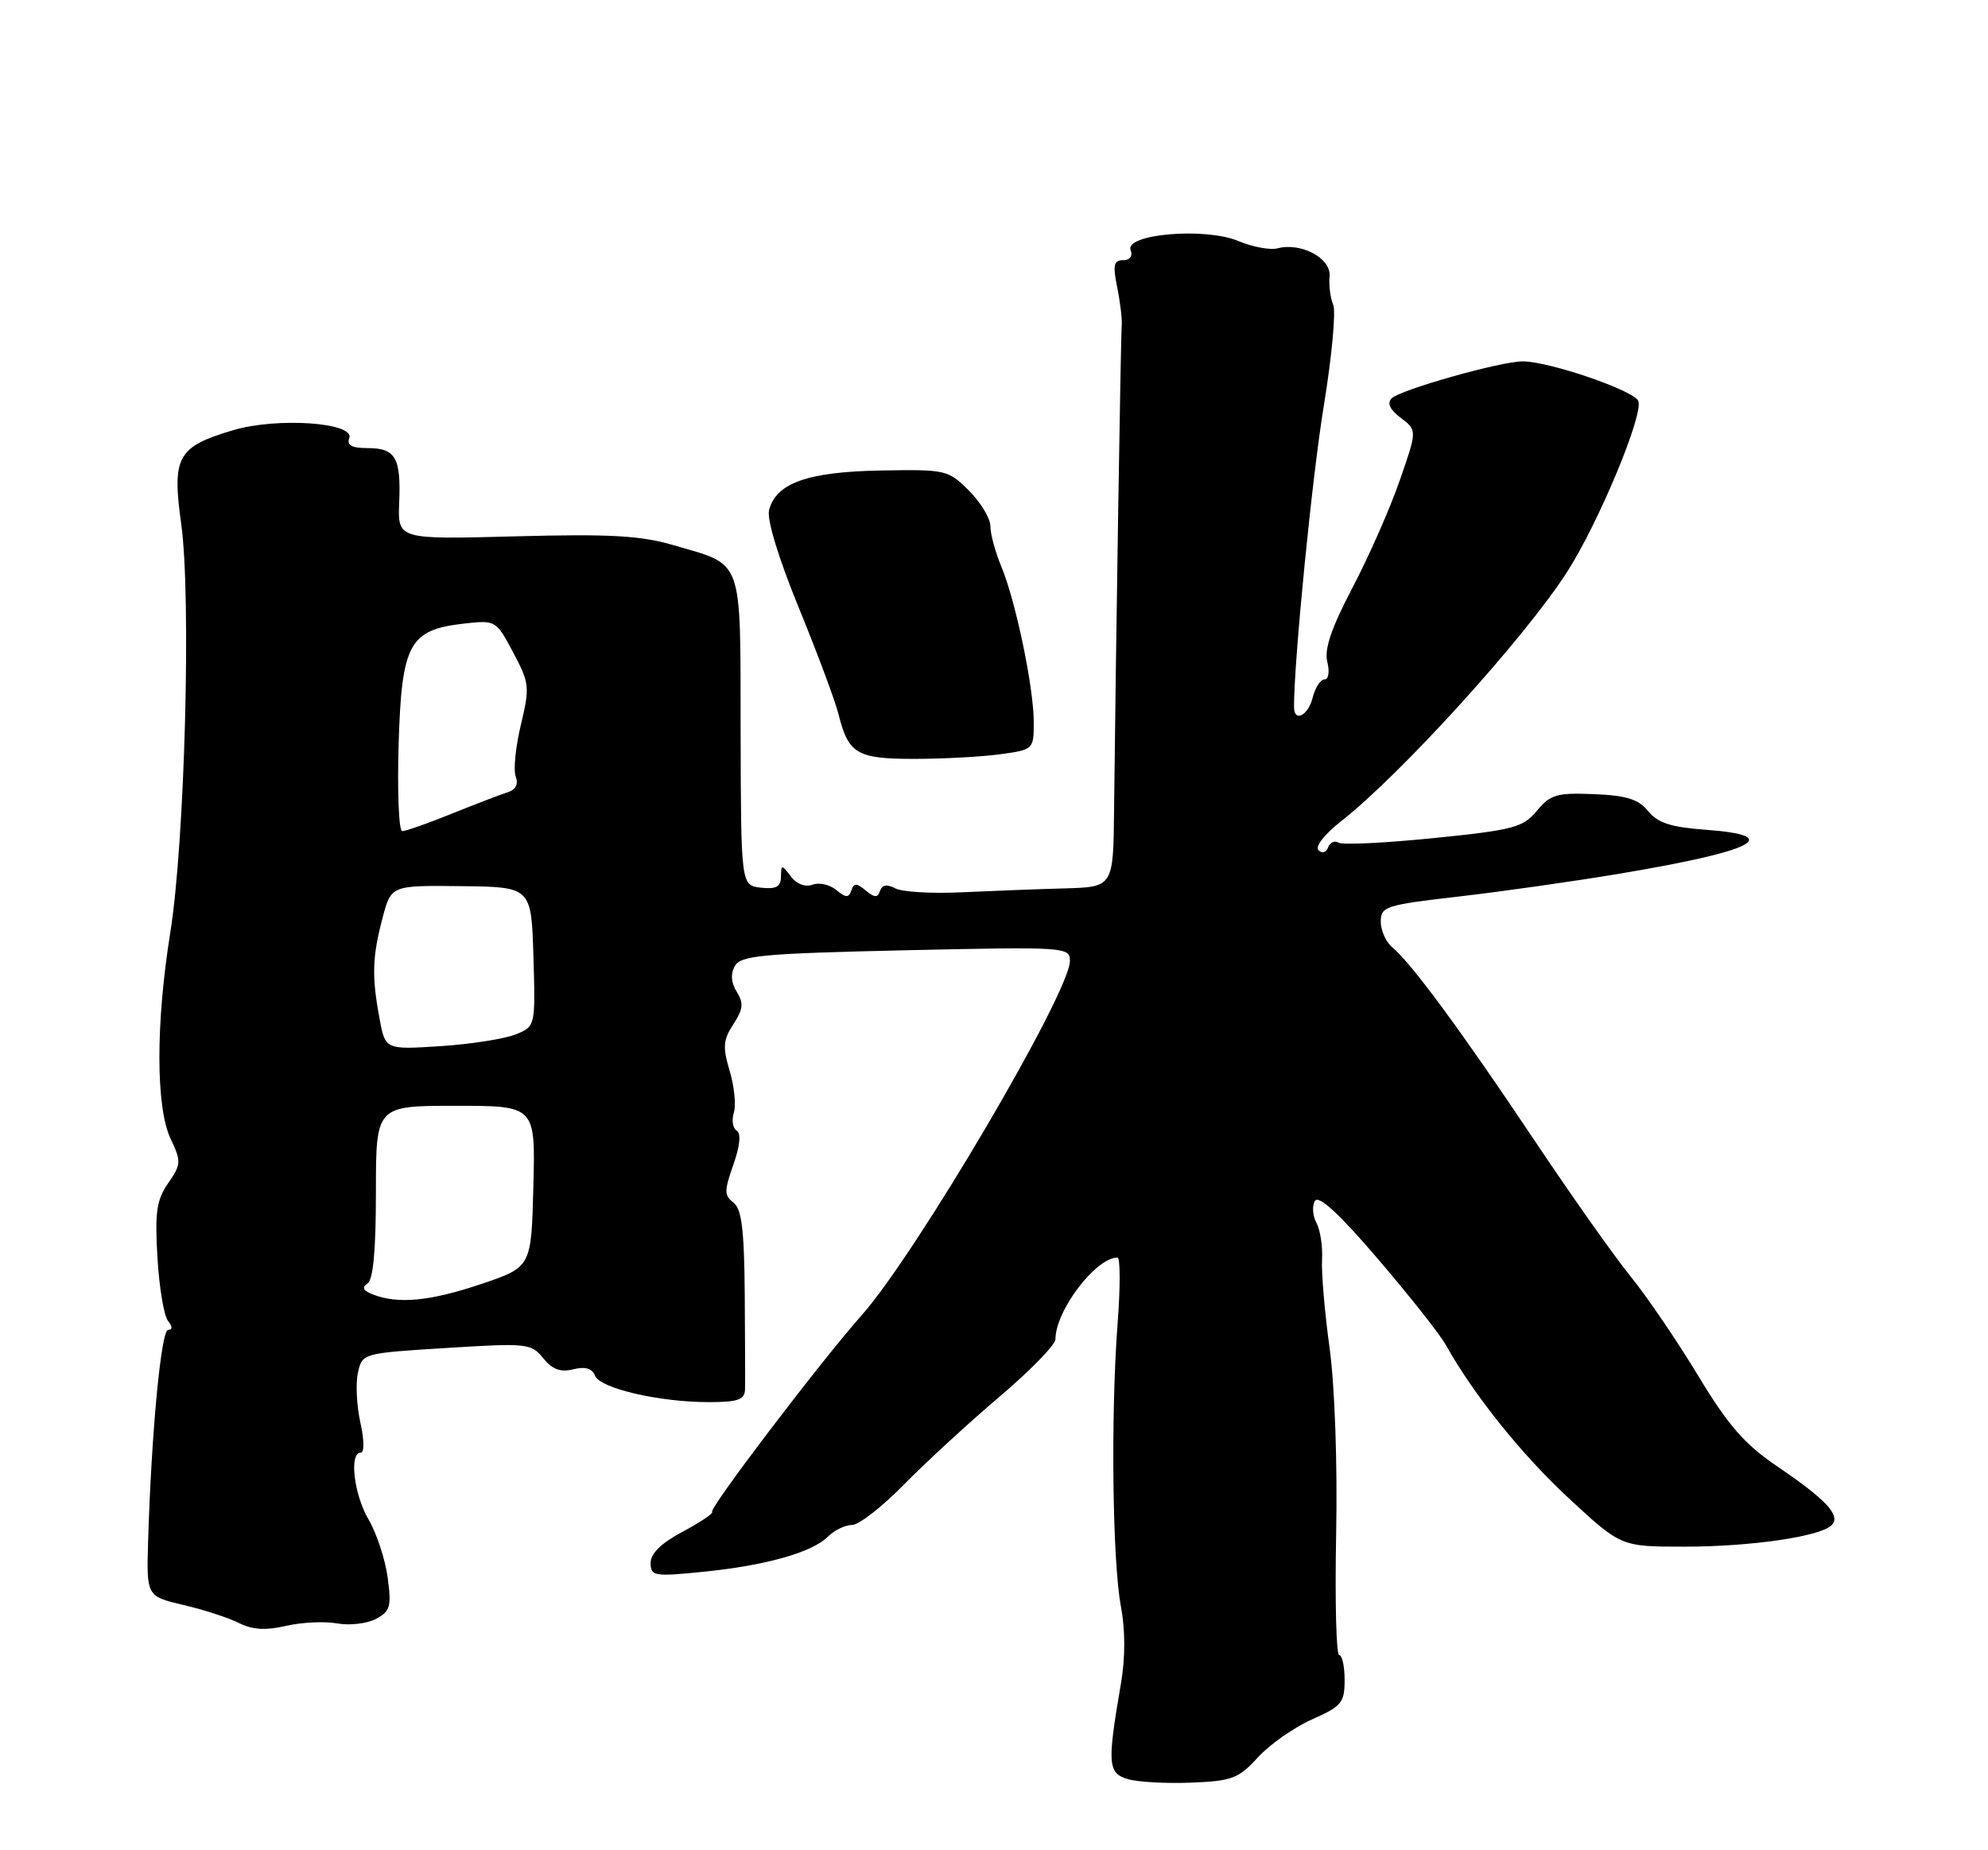 <?xml version="1.0" encoding="UTF-8" standalone="no"?>
<!DOCTYPE svg PUBLIC "-//W3C//DTD SVG 1.1//EN" "http://www.w3.org/Graphics/SVG/1.1/DTD/svg11.dtd" >
<svg xmlns="http://www.w3.org/2000/svg" xmlns:xlink="http://www.w3.org/1999/xlink" version="1.1" viewBox="0 0 275 256">
 <g >
 <path fill="currentColor"
d=" M 174.01 243.15 C 175.65 241.36 179.01 239.00 181.49 237.90 C 185.58 236.09 186.00 235.59 186.00 232.45 C 186.00 230.55 185.66 229.00 185.25 229.00 C 184.84 229.00 184.65 221.46 184.83 212.25 C 185.02 202.53 184.64 191.73 183.92 186.50 C 183.24 181.55 182.77 176.03 182.88 174.24 C 182.98 172.45 182.63 170.18 182.10 169.19 C 181.57 168.20 181.48 166.84 181.90 166.16 C 182.42 165.32 185.26 167.94 190.58 174.16 C 194.94 179.25 199.18 184.61 200.00 186.09 C 203.88 193.02 210.49 201.27 217.05 207.34 C 224.24 214.00 224.24 214.00 232.99 214.00 C 242.22 214.00 251.80 212.60 253.37 211.03 C 254.69 209.71 252.66 207.52 245.87 202.91 C 241.31 199.81 239.09 197.27 234.91 190.35 C 232.02 185.57 227.81 179.38 225.54 176.58 C 223.27 173.79 217.21 165.20 212.07 157.50 C 202.14 142.65 195.23 133.26 192.60 131.08 C 191.72 130.35 191.00 128.75 191.00 127.52 C 191.00 125.43 191.66 125.21 201.75 124.05 C 207.66 123.37 217.68 121.95 224.00 120.89 C 242.78 117.75 246.97 115.60 235.85 114.80 C 231.14 114.45 229.30 113.86 227.99 112.23 C 226.65 110.58 224.99 110.06 220.48 109.88 C 215.35 109.67 214.46 109.93 212.60 112.18 C 210.69 114.49 209.38 114.84 198.32 115.96 C 191.62 116.64 185.69 116.93 185.15 116.59 C 184.61 116.26 183.97 116.55 183.72 117.24 C 183.47 117.96 182.89 118.13 182.39 117.64 C 181.88 117.14 183.21 115.43 185.50 113.64 C 193.86 107.08 210.99 88.18 216.80 79.10 C 221.15 72.30 227.36 57.38 226.63 55.49 C 226.08 54.04 214.30 50.00 210.62 50.00 C 207.59 50.00 193.71 53.92 192.50 55.12 C 191.84 55.78 192.26 56.68 193.77 57.82 C 196.04 59.54 196.04 59.54 193.61 66.52 C 192.28 70.36 189.35 77.01 187.09 81.31 C 184.17 86.89 183.17 89.82 183.60 91.56 C 183.95 92.93 183.78 94.00 183.22 94.00 C 182.67 94.00 181.93 95.13 181.59 96.50 C 180.96 99.03 179.00 100.01 179.00 97.81 C 179.00 91.35 181.51 65.94 183.12 56.16 C 184.23 49.37 184.82 43.07 184.42 42.16 C 184.03 41.25 183.80 39.49 183.92 38.25 C 184.17 35.75 180.01 33.50 176.72 34.36 C 175.70 34.63 173.26 34.17 171.28 33.34 C 166.69 31.43 155.55 32.37 156.40 34.61 C 156.72 35.44 156.30 36.00 155.36 36.00 C 154.06 36.00 153.92 36.68 154.54 39.75 C 154.96 41.81 155.24 44.17 155.17 45.00 C 155.03 46.44 154.35 89.99 154.11 112.11 C 154.00 122.73 154.00 122.73 147.25 122.92 C 143.54 123.02 137.13 123.27 133.02 123.46 C 128.90 123.66 124.77 123.41 123.85 122.92 C 122.71 122.31 122.02 122.42 121.74 123.26 C 121.41 124.24 120.99 124.23 119.76 123.21 C 118.48 122.15 118.12 122.15 117.76 123.21 C 117.41 124.25 117.00 124.24 115.68 123.14 C 114.77 122.39 113.29 122.06 112.39 122.41 C 111.40 122.78 110.21 122.33 109.40 121.27 C 108.13 119.58 108.06 119.59 108.03 121.32 C 108.01 122.70 107.35 123.06 105.25 122.82 C 102.50 122.50 102.50 122.50 102.45 101.14 C 102.40 76.77 102.96 78.30 93.09 75.41 C 88.60 74.10 84.32 73.86 71.26 74.21 C 55.02 74.64 55.02 74.64 55.22 69.57 C 55.48 63.31 54.72 62.00 50.83 62.00 C 48.67 62.00 47.94 61.60 48.31 60.63 C 49.14 58.46 38.34 57.71 32.26 59.52 C 24.52 61.81 23.77 63.17 25.07 72.52 C 26.47 82.63 25.57 116.42 23.56 129.00 C 21.53 141.65 21.55 153.24 23.60 157.56 C 25.09 160.71 25.07 161.10 23.26 163.71 C 21.65 166.04 21.41 167.75 21.78 174.00 C 22.02 178.12 22.68 182.06 23.23 182.75 C 23.88 183.55 23.89 184.00 23.26 184.00 C 22.29 184.00 20.95 198.13 20.49 213.18 C 20.26 220.86 20.26 220.86 25.38 222.07 C 28.20 222.73 31.66 223.85 33.07 224.57 C 34.92 225.50 36.76 225.61 39.57 224.96 C 41.73 224.46 44.92 224.31 46.64 224.62 C 48.37 224.93 50.79 224.65 52.02 223.99 C 53.99 222.94 54.17 222.27 53.62 218.22 C 53.27 215.71 52.09 212.13 51.00 210.27 C 48.96 206.82 48.27 201.00 49.89 201.00 C 50.41 201.00 50.39 199.25 49.85 196.83 C 49.34 194.54 49.18 191.44 49.51 189.95 C 50.11 187.24 50.13 187.23 61.75 186.51 C 72.91 185.81 73.48 185.87 75.14 187.92 C 76.40 189.48 77.54 189.90 79.30 189.46 C 80.95 189.05 81.91 189.33 82.30 190.33 C 82.97 192.09 91.16 194.00 98.05 194.00 C 102.08 194.00 103.01 193.67 103.06 192.25 C 103.09 191.29 103.07 185.32 103.02 179.00 C 102.95 170.15 102.59 167.24 101.46 166.39 C 100.17 165.41 100.17 164.77 101.44 161.16 C 102.36 158.56 102.53 156.83 101.91 156.44 C 101.36 156.11 101.19 154.99 101.51 153.96 C 101.84 152.93 101.58 150.33 100.94 148.19 C 99.95 144.88 100.03 143.89 101.44 141.72 C 102.80 139.66 102.89 138.80 101.92 137.24 C 101.13 135.99 101.04 134.75 101.65 133.66 C 102.47 132.20 105.48 131.93 125.29 131.48 C 147.45 130.99 148.00 131.03 148.00 132.96 C 148.00 137.32 126.74 173.48 119.18 182.00 C 113.57 188.31 98.05 208.72 98.51 209.18 C 98.72 209.39 96.89 210.62 94.45 211.92 C 91.50 213.48 90.00 214.94 90.00 216.24 C 90.00 218.08 90.47 218.16 97.25 217.48 C 105.94 216.61 112.34 214.80 114.53 212.61 C 115.42 211.72 116.91 211.00 117.86 211.00 C 118.80 211.00 122.03 208.49 125.03 205.42 C 128.04 202.35 133.99 196.88 138.25 193.26 C 142.51 189.65 146.00 186.06 146.00 185.30 C 146.00 181.35 151.58 174.00 154.58 174.00 C 154.98 174.00 154.98 178.16 154.59 183.25 C 153.64 195.79 153.88 216.09 155.06 222.29 C 155.67 225.54 155.67 229.38 155.06 232.94 C 153.15 244.04 153.24 245.33 156.00 246.16 C 157.38 246.57 161.32 246.79 164.77 246.65 C 170.42 246.43 171.33 246.08 174.01 243.15 Z  M 138.36 104.36 C 142.95 103.73 143.00 103.69 143.00 99.93 C 143.00 95.14 140.50 83.14 138.51 78.38 C 137.68 76.39 137.00 73.88 137.00 72.80 C 137.00 71.73 135.67 69.52 134.04 67.89 C 131.16 65.01 130.85 64.94 121.79 65.10 C 111.68 65.29 107.33 66.84 106.38 70.61 C 106.06 71.89 107.72 77.30 110.51 84.12 C 113.07 90.38 115.53 96.98 115.98 98.78 C 117.37 104.32 118.51 105.00 126.48 105.00 C 130.46 105.00 135.81 104.71 138.36 104.36 Z  M 51.57 179.10 C 50.24 178.58 50.00 178.12 50.82 177.61 C 51.62 177.12 52.00 173.06 52.00 164.94 C 52.00 153.00 52.00 153.00 63.03 153.00 C 74.07 153.00 74.07 153.00 73.78 164.16 C 73.50 175.32 73.50 175.32 66.56 177.66 C 59.50 180.04 55.05 180.47 51.57 179.10 Z  M 52.49 140.87 C 51.41 135.06 51.50 132.37 52.92 127.00 C 54.11 122.50 54.11 122.50 63.81 122.61 C 73.50 122.72 73.50 122.72 73.79 132.37 C 74.07 142.02 74.07 142.02 71.29 143.14 C 69.75 143.75 65.08 144.48 60.90 144.75 C 53.29 145.24 53.29 145.24 52.49 140.87 Z  M 55.14 103.03 C 55.56 89.05 56.59 87.14 64.19 86.28 C 68.57 85.79 68.63 85.82 70.99 90.28 C 73.25 94.53 73.30 95.06 72.05 100.30 C 71.32 103.34 71.00 106.56 71.34 107.45 C 71.74 108.49 71.34 109.27 70.23 109.62 C 69.28 109.92 65.80 111.25 62.50 112.58 C 59.20 113.92 56.12 115.00 55.64 115.00 C 55.17 115.00 54.95 109.61 55.14 103.03 Z "/>
</g>
</svg>